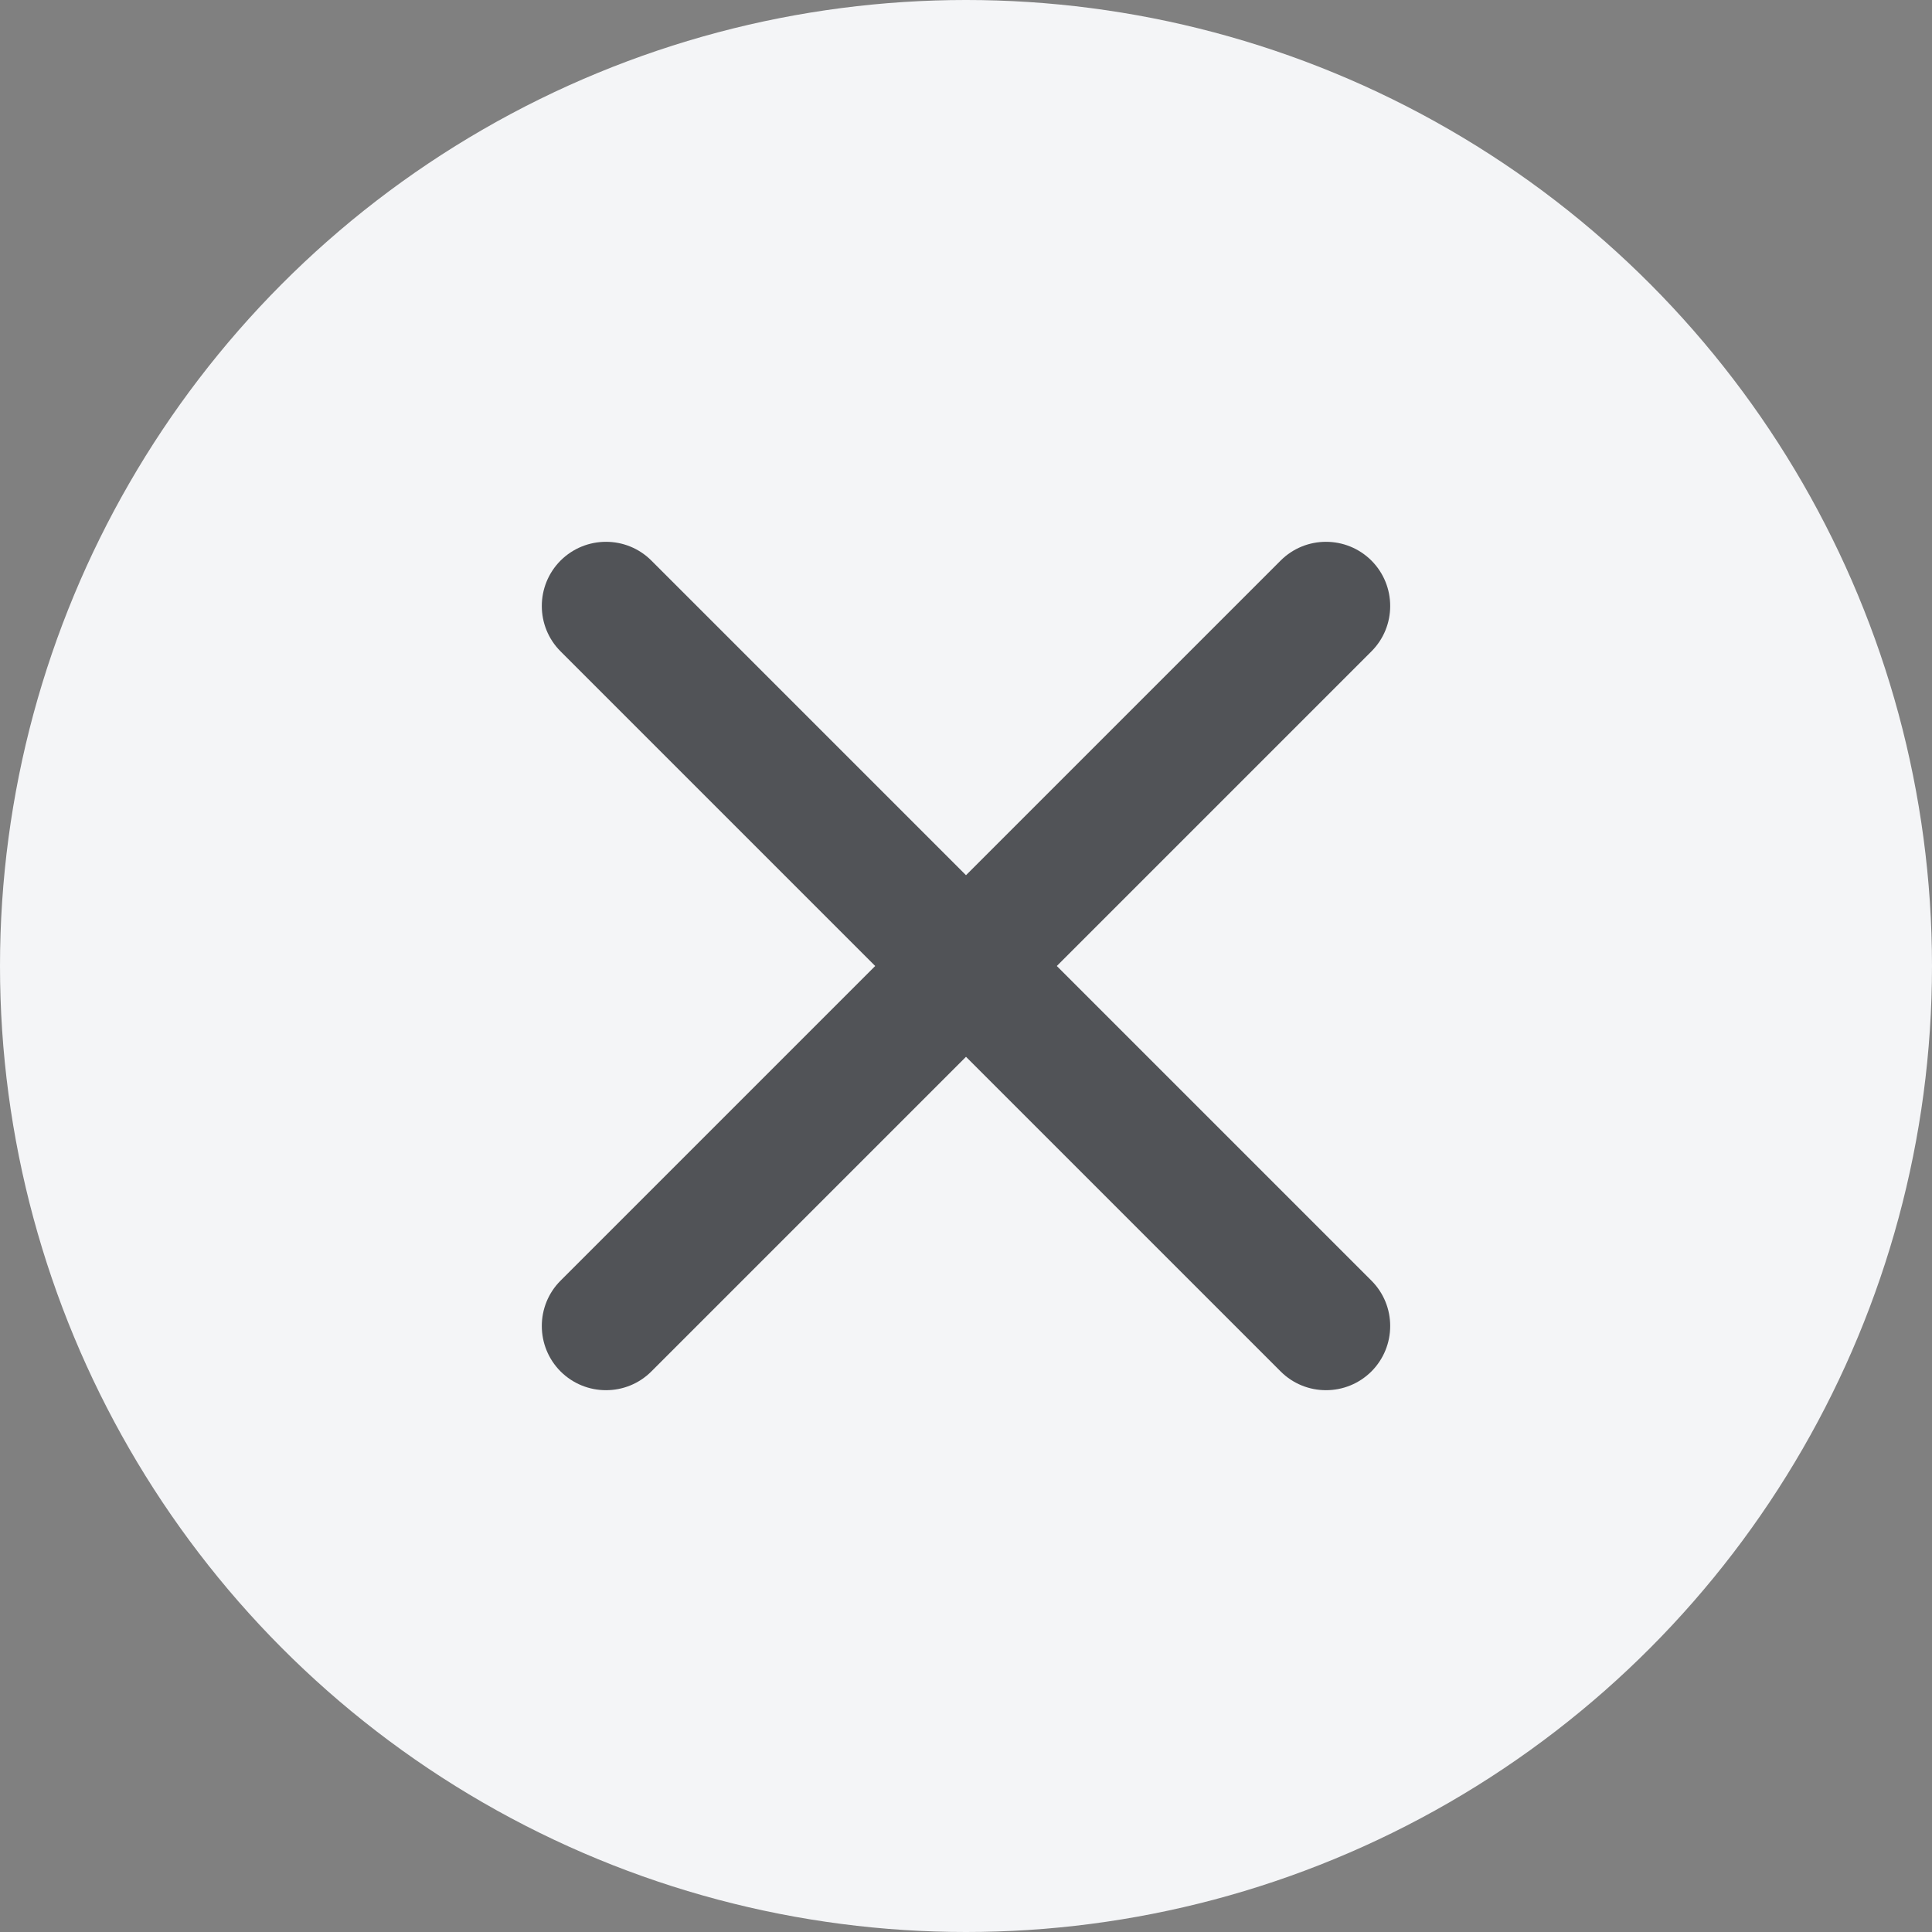 <svg viewBox="0 0 20 20" fill="none" xmlns="http://www.w3.org/2000/svg">
<rect x="0" y="0" width="20" height="20" fill="#808080" stroke="none"/>
<circle cx="10" cy="10" r="10" fill="#F4F5F7"/>
<path d="M14.197 6.743C14.456 6.484 14.456 6.063 14.197 5.803C13.937 5.544 13.516 5.544 13.257 5.803L10 9.06L6.743 5.803C6.484 5.544 6.063 5.544 5.803 5.803C5.544 6.063 5.544 6.484 5.803 6.743L9.06 10L5.803 13.257C5.544 13.516 5.544 13.937 5.803 14.197C6.063 14.456 6.484 14.456 6.743 14.197L10 10.94L13.257 14.197C13.516 14.456 13.937 14.456 14.197 14.197C14.456 13.937 14.456 13.516 14.197 13.257L10.94 10L14.197 6.743Z" fill="#515357"/>
</svg>
